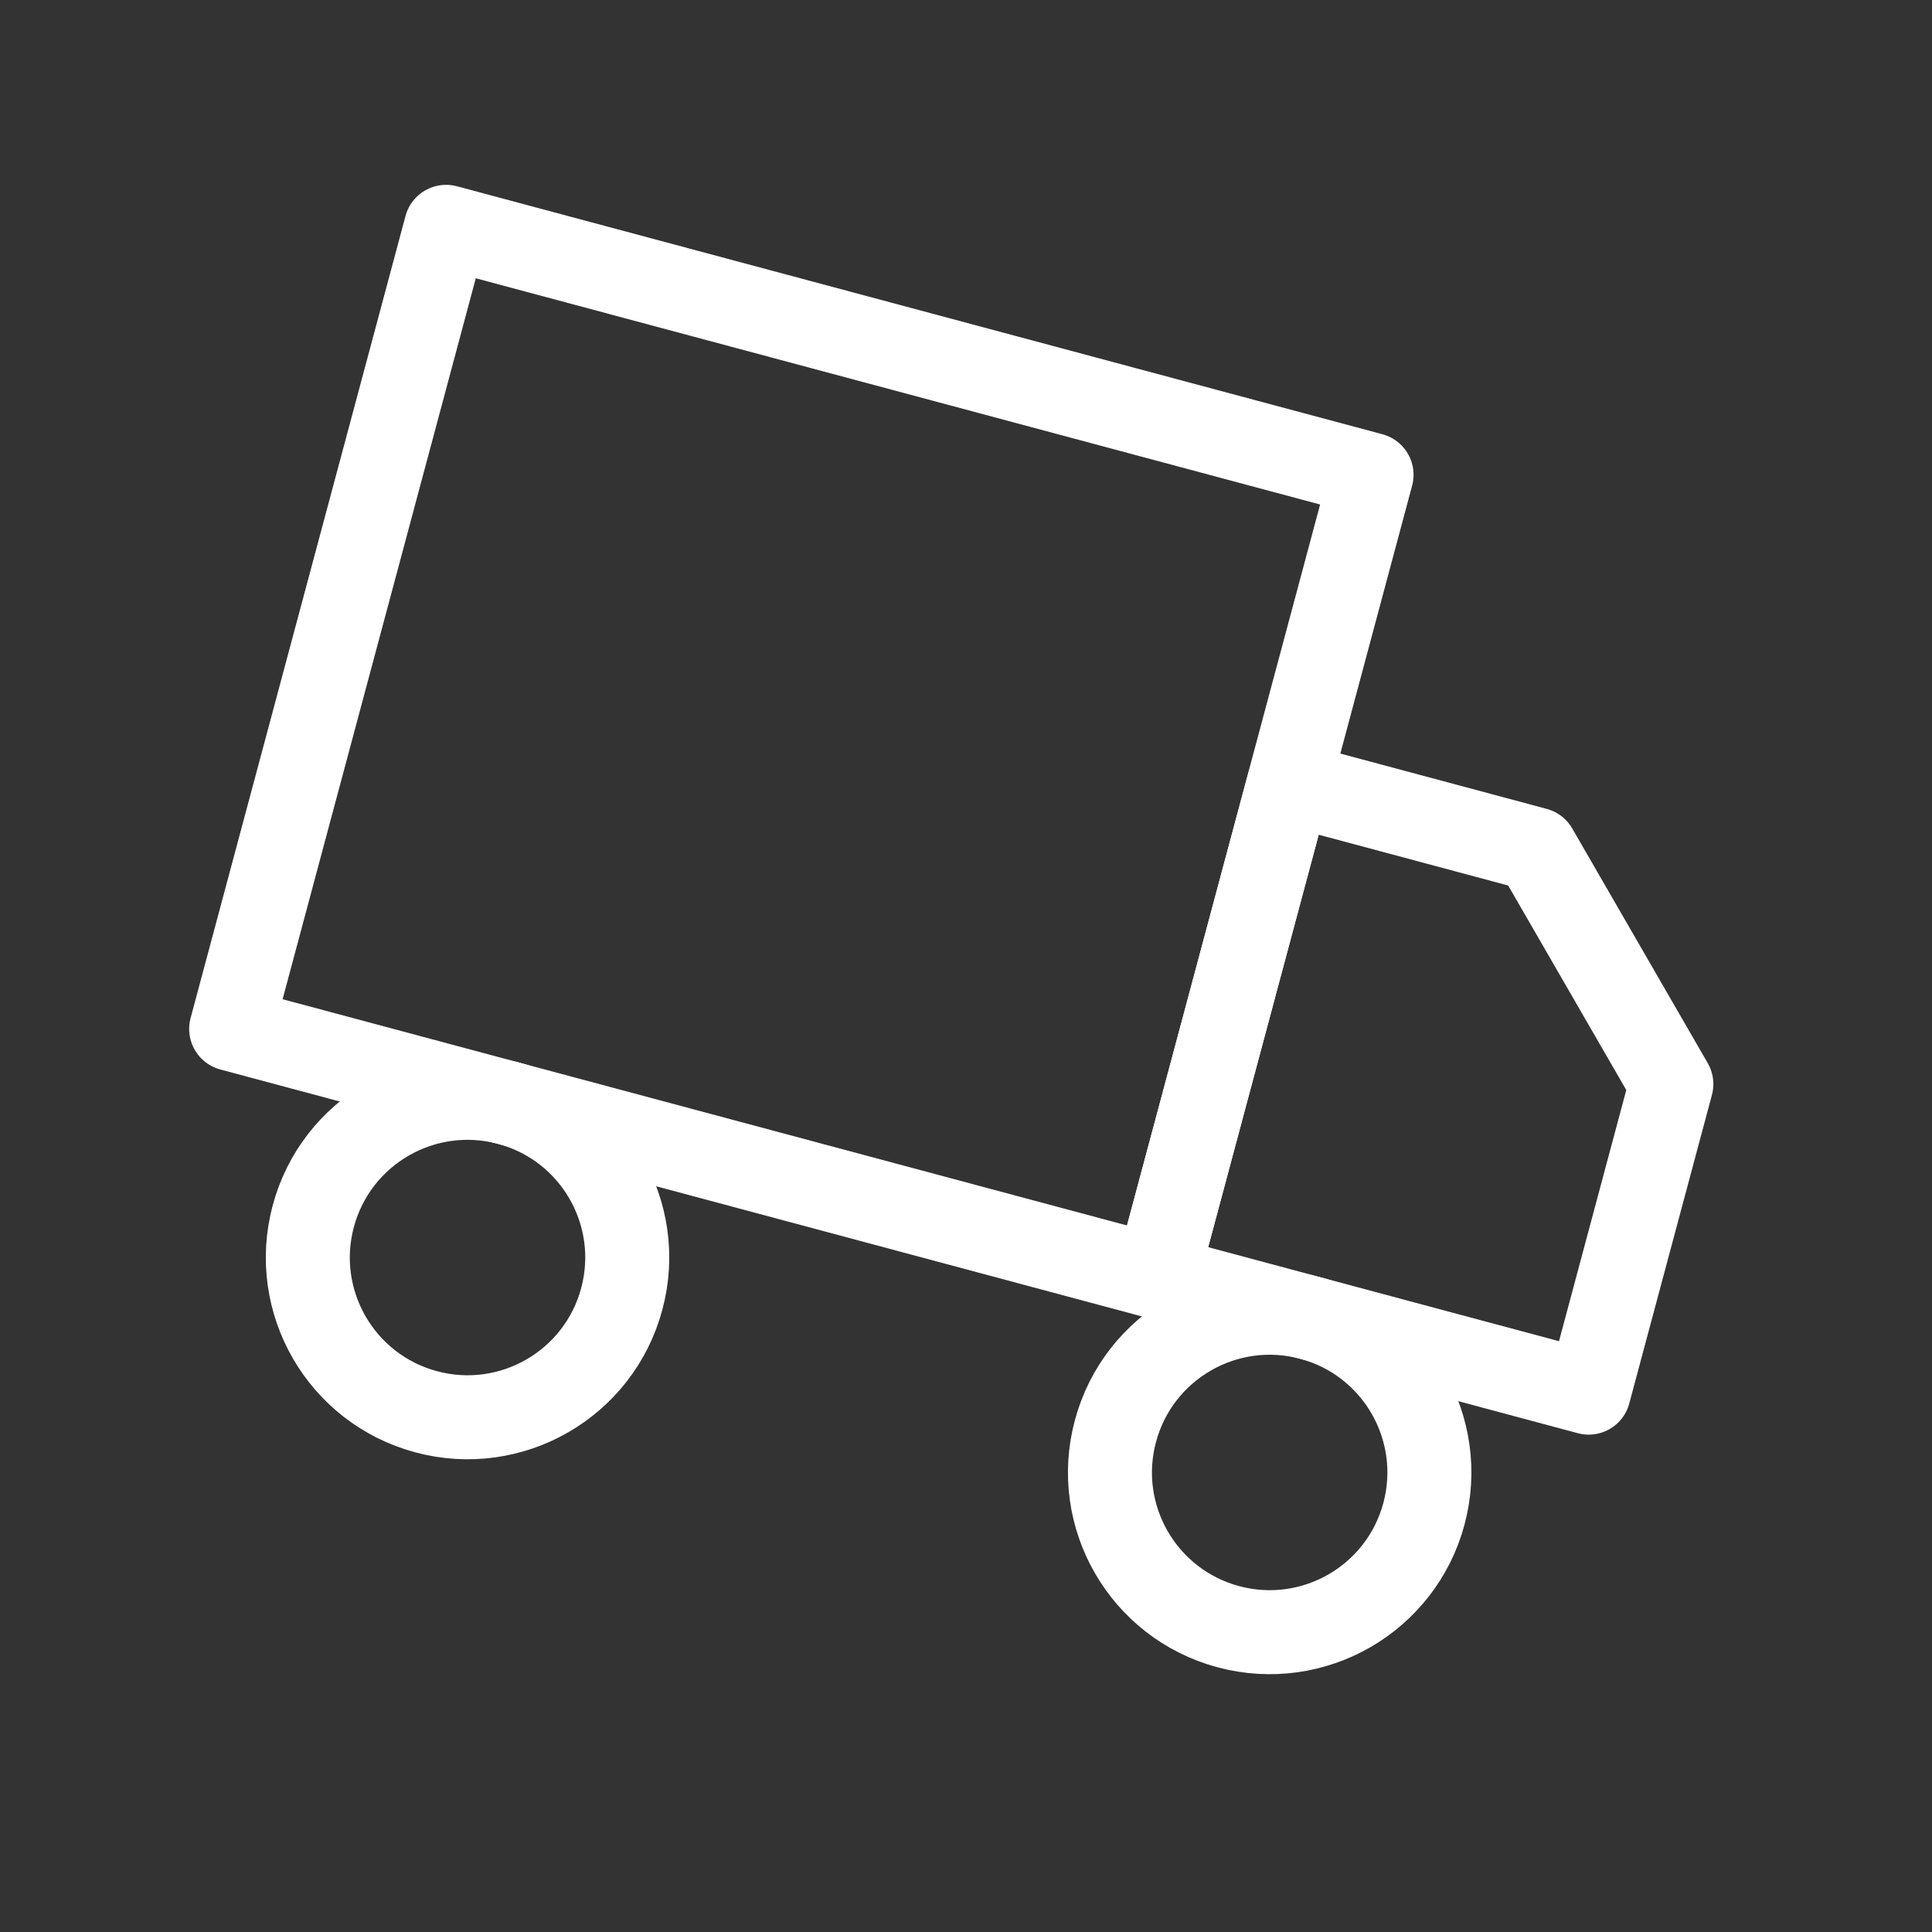<svg width="46" height="46" viewBox="0 0 46 46" fill="none" xmlns="http://www.w3.org/2000/svg">
<rect x="0" y="0" width="46" height="46" fill="#333333" stroke="none"/>
<g clip-path="url(#clip0_20_424)">
<path d="M32.656 11.305L10.621 5.401L5.504 24.498L27.539 30.402L32.656 11.305Z" stroke="white" stroke-width="2" stroke-linecap="round" stroke-linejoin="round"/>
<path d="M30.692 18.65L36.568 20.225L39.794 25.812L37.826 33.158L27.543 30.402L30.692 18.65Z" stroke="white" stroke-width="2" stroke-linecap="round" stroke-linejoin="round"/>
<path d="M10.148 33.614C12.176 34.158 14.261 32.954 14.804 30.926C15.348 28.898 14.144 26.813 12.116 26.269C10.087 25.726 8.003 26.929 7.459 28.958C6.916 30.986 8.119 33.071 10.148 33.614Z" stroke="white" stroke-width="2" stroke-linecap="round" stroke-linejoin="round"/>
<path d="M29.246 38.731C31.274 39.275 33.359 38.071 33.903 36.043C34.446 34.015 33.243 31.93 31.214 31.386C29.186 30.843 27.101 32.047 26.558 34.075C26.014 36.103 27.218 38.188 29.246 38.731Z" stroke="white" stroke-width="2" stroke-linecap="round" stroke-linejoin="round"/>
</g>
<defs>
<clipPath id="clip0_20_424">
<rect width="36.5" height="36.5" fill="white" transform="translate(10.335 0.6) rotate(15)"/>
</clipPath>
</defs>
</svg>
